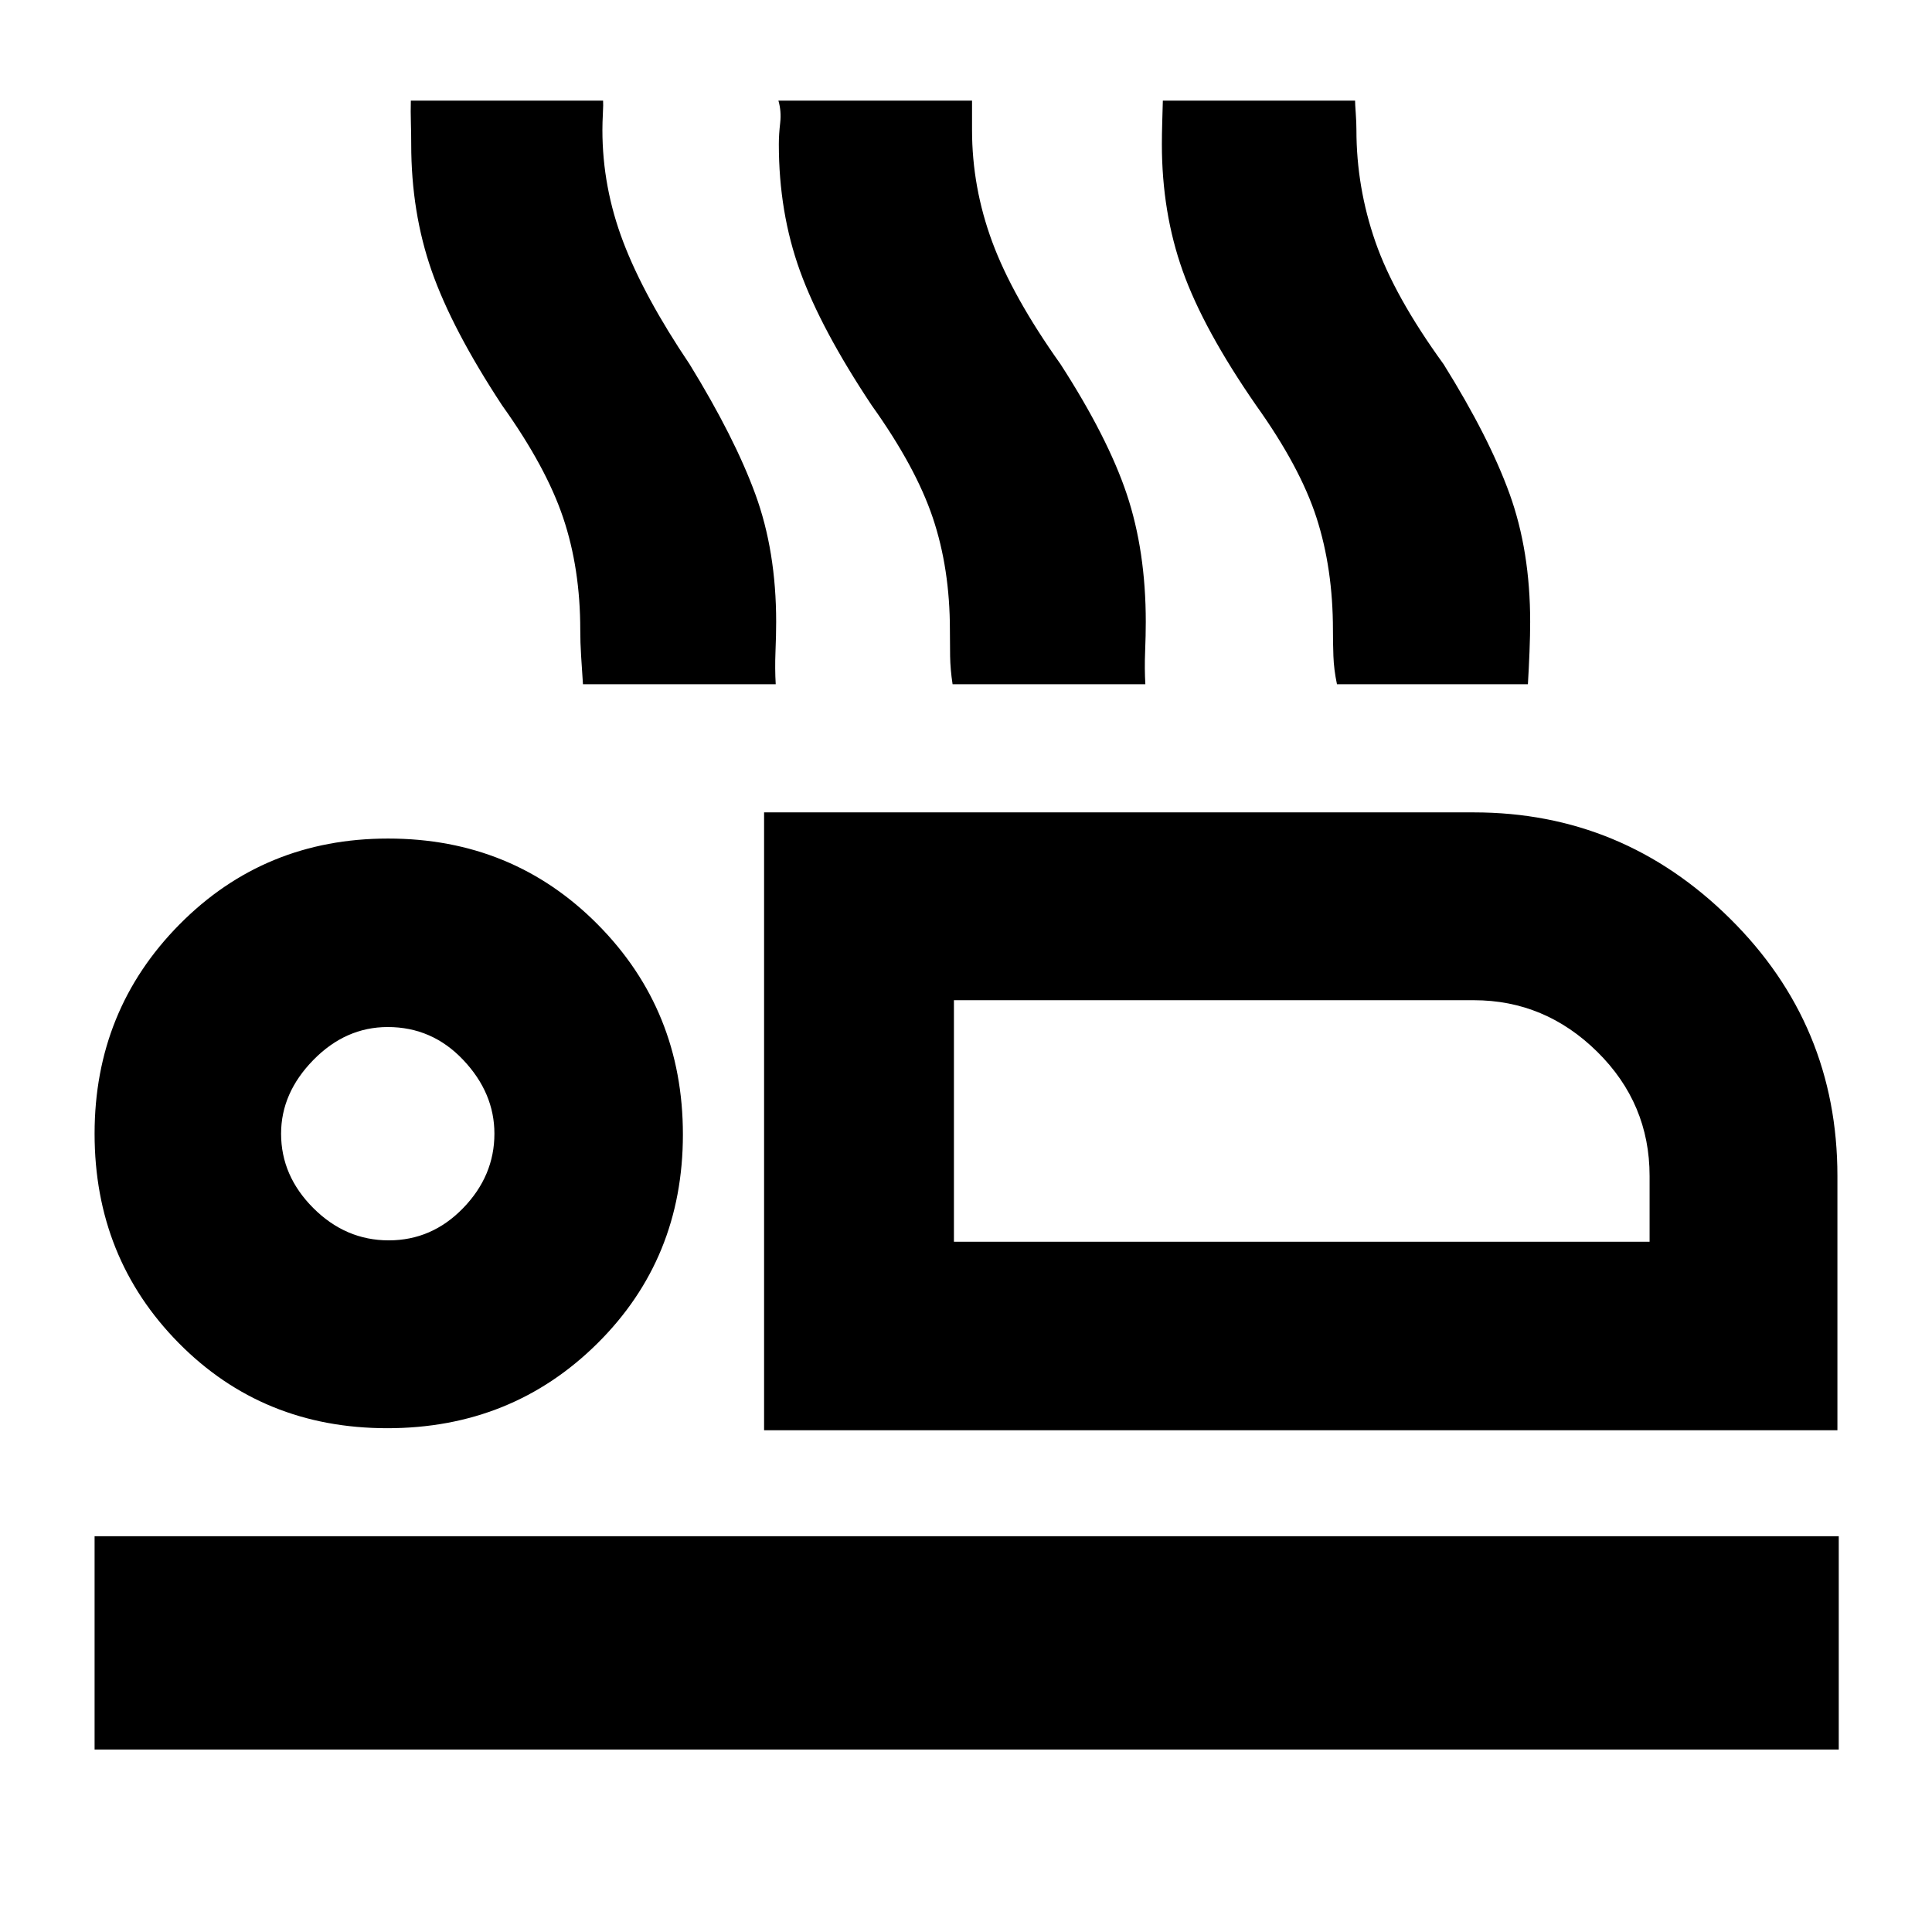 <svg xmlns="http://www.w3.org/2000/svg" height="40" viewBox="0 -960 960 960" width="40"><path d="M379.67-249.33v-307h352.66q74 0 127.34 52.81Q913-450.72 913-375.67v126.34H379.67ZM474-463v120-120ZM47-90.67v-106h866.67v106H47Zm145.45-159.66q-61.87 0-103.66-42.35T47-396.67q0-61.33 42.2-104 42.2-42.66 103.62-42.66 61.85 0 104.18 42.68 42.33 42.68 42.33 104.38 0 61.69-42.5 103.81-42.51 42.13-104.38 42.13Zm.72-93.34q21.43 0 36.96-16.03 15.54-16.03 15.54-36.97 0-20.26-15.47-36.63t-37.53-16.37q-20.94 0-36.97 16.37-16.03 16.37-16.03 36.63 0 20.94 16.03 36.97 16.03 16.03 37.47 16.03ZM474-343h345.67v-32.67q0-36.02-25.98-61.68Q767.71-463 732.33-463H474v120Zm-281.33-53.67Zm97-223.33q-.5-7.43-.92-14.07-.42-6.64-.42-12.93 0-30.46-8.5-55.73-8.5-25.27-30.33-55.84-24.83-37.76-35-66.81-10.17-29.05-10.17-62.97 0-4.86-.16-10.55-.17-5.69-.03-11.1h95.53q.14 1.67-.1 6.33-.24 4.67-.24 8.28 0 28.42 10.34 55.57 10.33 27.15 33 60.82 22.33 36.33 32.66 64.57 10.34 28.24 10.34 63.43 0 6.49-.34 14.91-.33 8.42.12 16.09h-95.78Zm183.66 0q-1.12-7.33-1.23-14.01-.1-6.67-.1-12.99 0-30.46-8.5-55.73-8.5-25.27-30.34-55.84-25.15-37.77-35.66-66.82-10.5-29.04-10.5-62.96 0-4.86.67-10.59.66-5.73-.88-11.06H483v14.61q0 28.42 10.02 55.54Q503.03-812.73 527-779q23.44 36.32 32.89 64.56 9.44 28.25 9.44 63.44 0 6.49-.33 14.91t.12 16.09h-95.79Zm191 0q-1.54-7.33-1.77-14.01-.23-6.67-.23-12.99 0-30.46-8.16-55.73Q646-728 624.16-758.57q-26.11-37.69-36.47-66.77-10.36-29.09-10.36-63.01 0-4.86.17-10.71.17-5.86.31-10.94h95.52q0 1.67.34 6.33.33 4.67.33 8.28 0 28.42 9.42 55.54 9.43 27.12 33.91 60.85 22.65 36.32 32.83 64.56 10.17 28.25 10.17 63.44 0 6.49-.33 14.91t-.8 16.09h-94.87Z"/></svg>